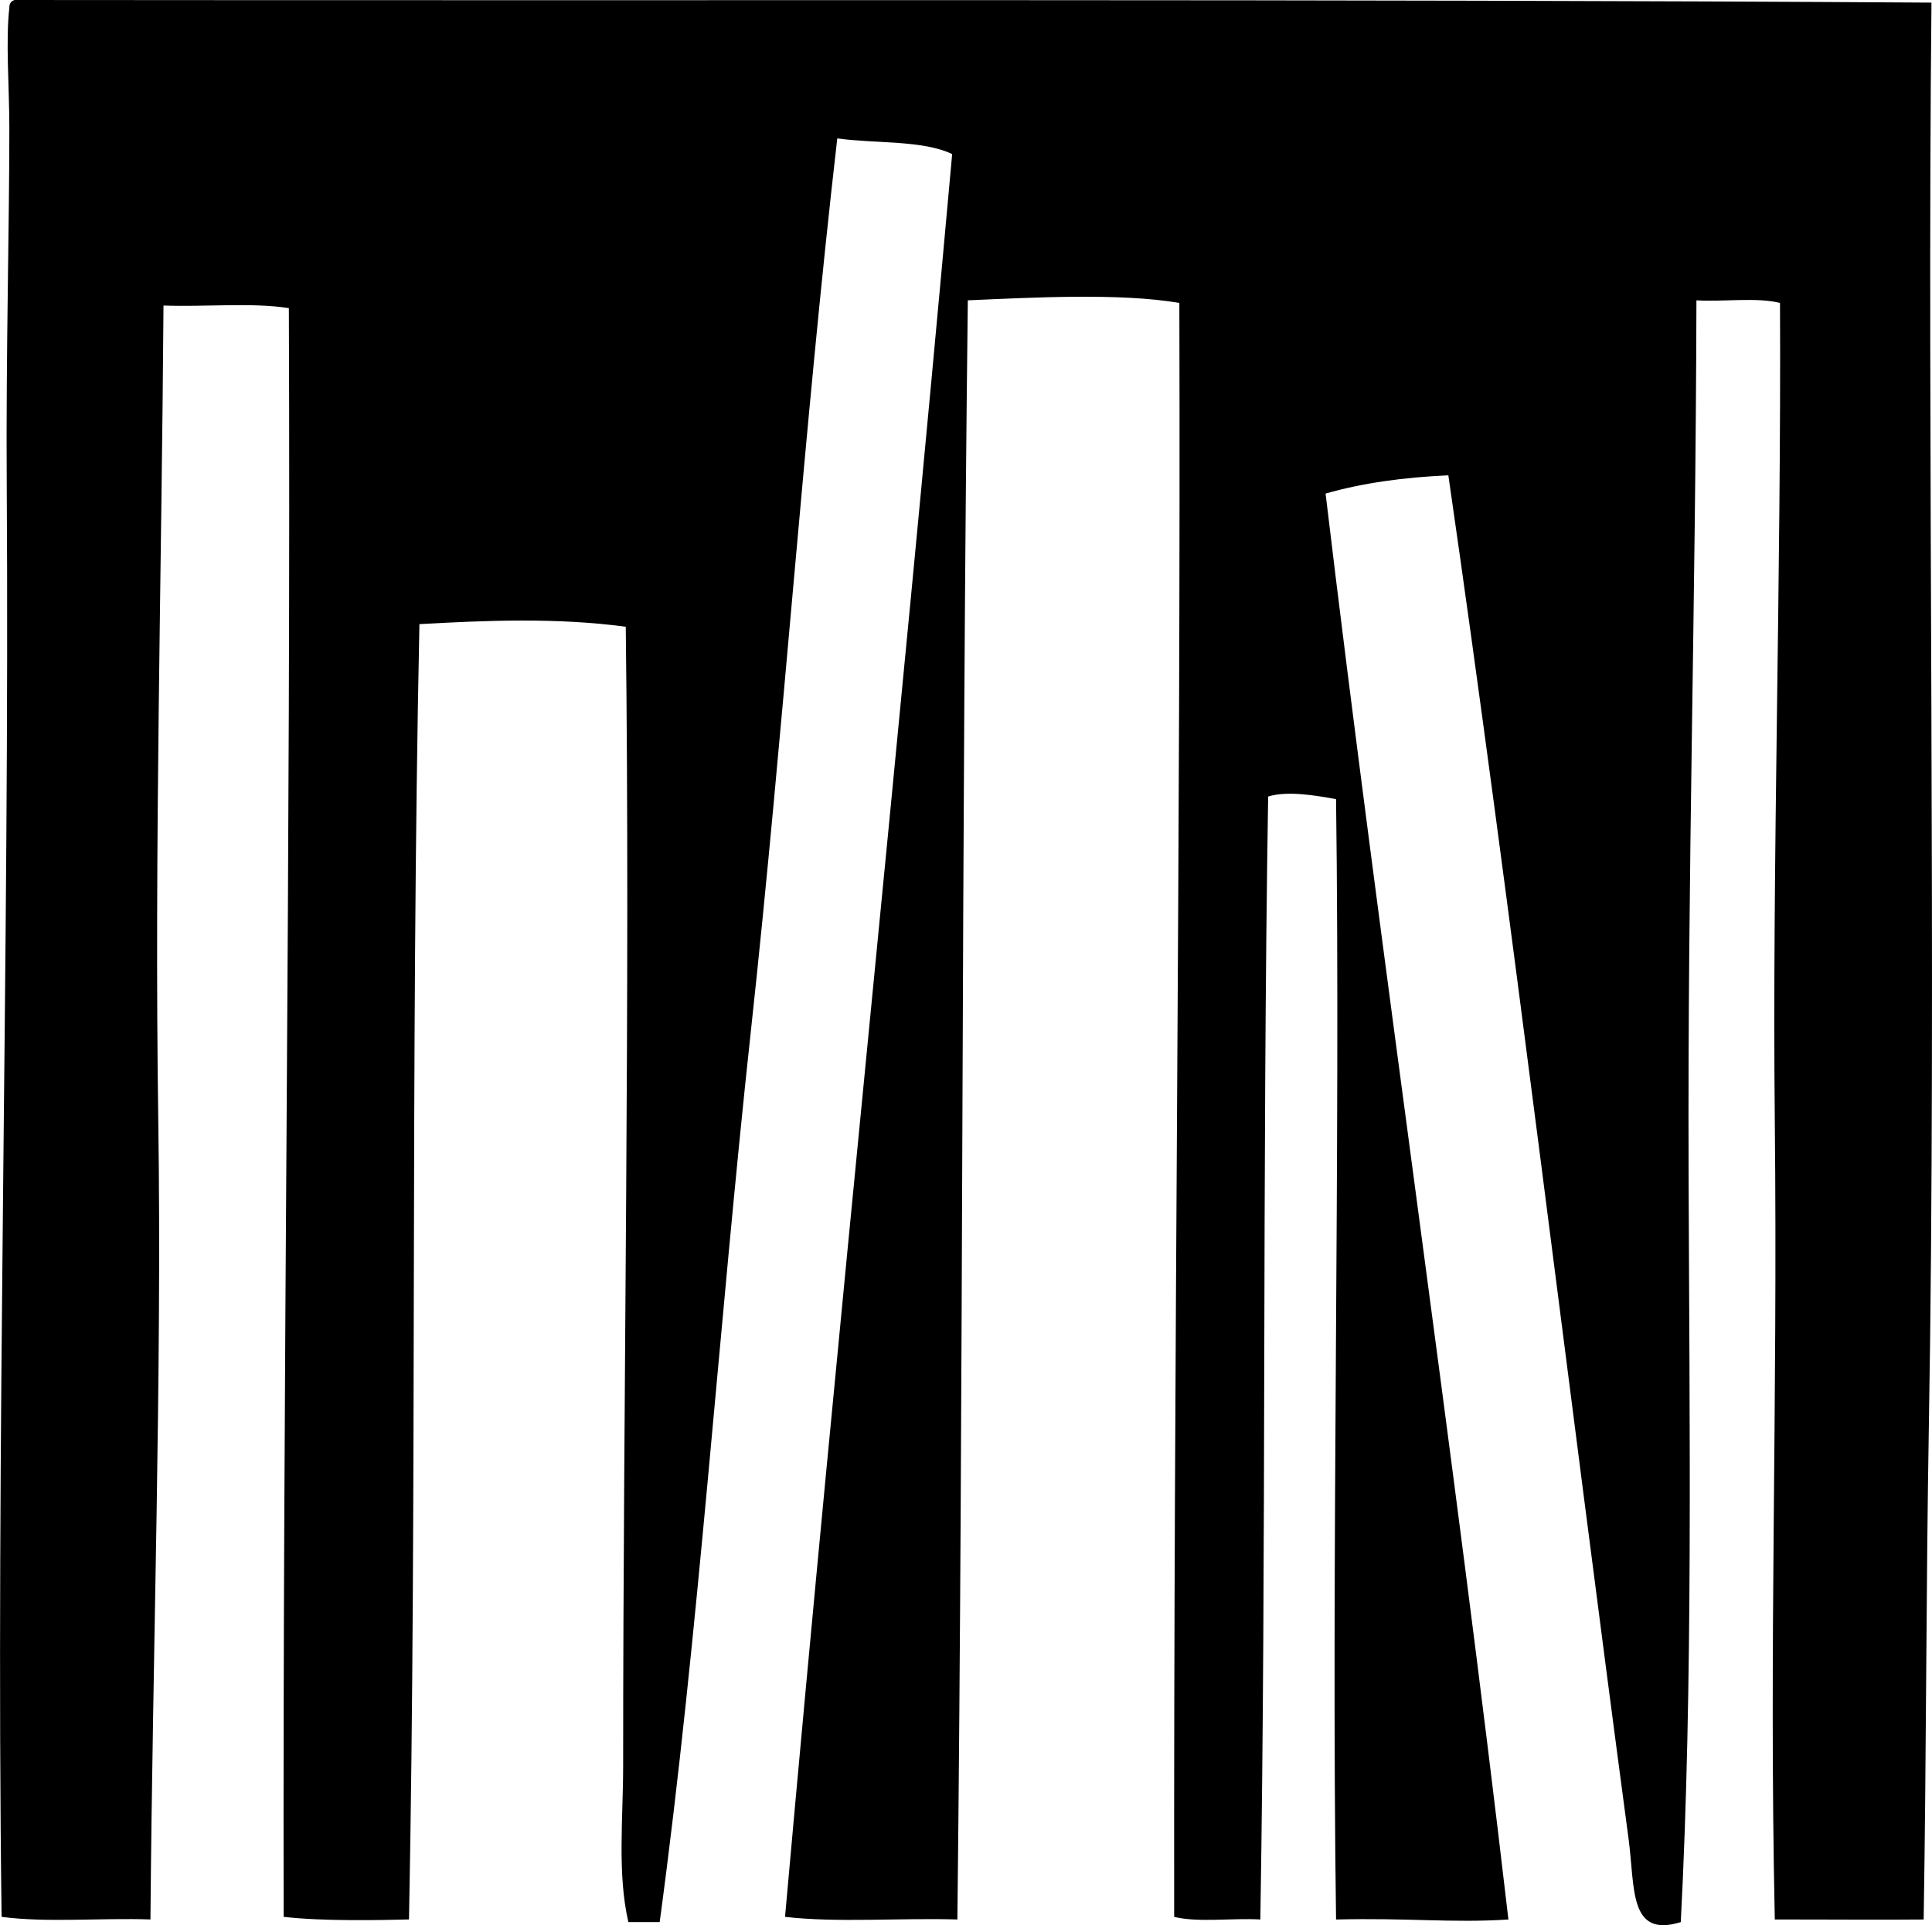 <?xml version="1.0" encoding="iso-8859-1"?>
<!-- Generator: Adobe Illustrator 19.2.0, SVG Export Plug-In . SVG Version: 6.00 Build 0)  -->
<svg version="1.1" xmlns="http://www.w3.org/2000/svg" xmlns:xlink="http://www.w3.org/1999/xlink" x="0px" y="0px"
	 viewBox="0 0 88.709 88.397" style="enable-background:new 0 0 88.709 88.397;" xml:space="preserve">
<g id="Salt_x5F_Lake_x5F_City_x5F_Public_x5F_Library">
	<path style="fill-rule:evenodd;clip-rule:evenodd;" d="M0.668,0c31.884,0.034,60.828-0.053,88.017,0.12
		c-0.207,19.718,0.236,44.58-0.12,65.353c-0.129,7.509-0.115,15.22-0.239,22.664c-1.913,0.019-4.968-0.004-6.835,0
		c-0.271-12.784,0.138-23.312,0-36.693c-0.122-11.715,0.299-25.053,0.239-37.533c-1.048-0.271-2.592-0.047-3.837-0.12
		c-0.036,14.295-0.407,25.926-0.36,40.051c0.039,11.561,0.21,23.492-0.359,34.415c-2.397,0.739-2.094-1.56-2.399-3.837
		c-2.754-20.598-5.377-42.598-8.273-62.595c-2.066,0.092-3.961,0.356-5.637,0.839c2.522,21.134,5.892,43.94,8.395,65.473
		c-2.593,0.167-4.605-0.082-7.914,0c-0.23-16.48,0.21-35.509,0-51.443c-0.861-0.155-2.214-0.402-3.118-0.12
		c-0.279,17.335-0.076,34.272-0.359,51.562c-1.285-0.074-2.87,0.151-3.957-0.12c-0.024-26.557,0.306-48.668,0.239-74.106
		c-2.734-0.469-6.78-0.246-9.713-0.12c-0.299,24.978-0.198,49.117-0.479,74.346c-2.6-0.079-5.514,0.158-7.914-0.12
		c2.468-27.709,5.181-53.217,7.674-80.941c-1.35-0.649-3.522-0.475-5.275-0.72c-1.551,13.473-2.463,27.14-3.957,40.89
		c-1.505,13.841-2.395,27.674-4.197,41.01c-0.479,0-0.959,0-1.439,0c-0.512-2.241-0.239-4.711-0.239-7.195
		c0.001-17.366,0.331-35.207,0.12-52.282c-3.187-0.428-6.415-0.29-9.474-0.12c-0.421,20.168-0.102,39.863-0.479,59.477
		c-1.303,0.031-3.981,0.089-5.756-0.12c-0.046-25.118,0.339-48.926,0.24-73.866c-1.691-0.269-3.869-0.048-5.756-0.12
		c-0.082,12.014-0.423,24.969-0.24,37.413c0.173,11.802-0.263,24.428-0.359,36.693c-2.241-0.078-4.794,0.157-6.835-0.12
		C-0.209,66.65,0.451,43.424,0.309,22.184c-0.039-5.848,0.123-11.929,0.12-16.308c-0.002-1.92-0.174-3.997,0-5.516
		C0.424,0.155,0.518,0.049,0.668,0z"/>
</g>
<g id="Layer_1">
</g>
</svg>
